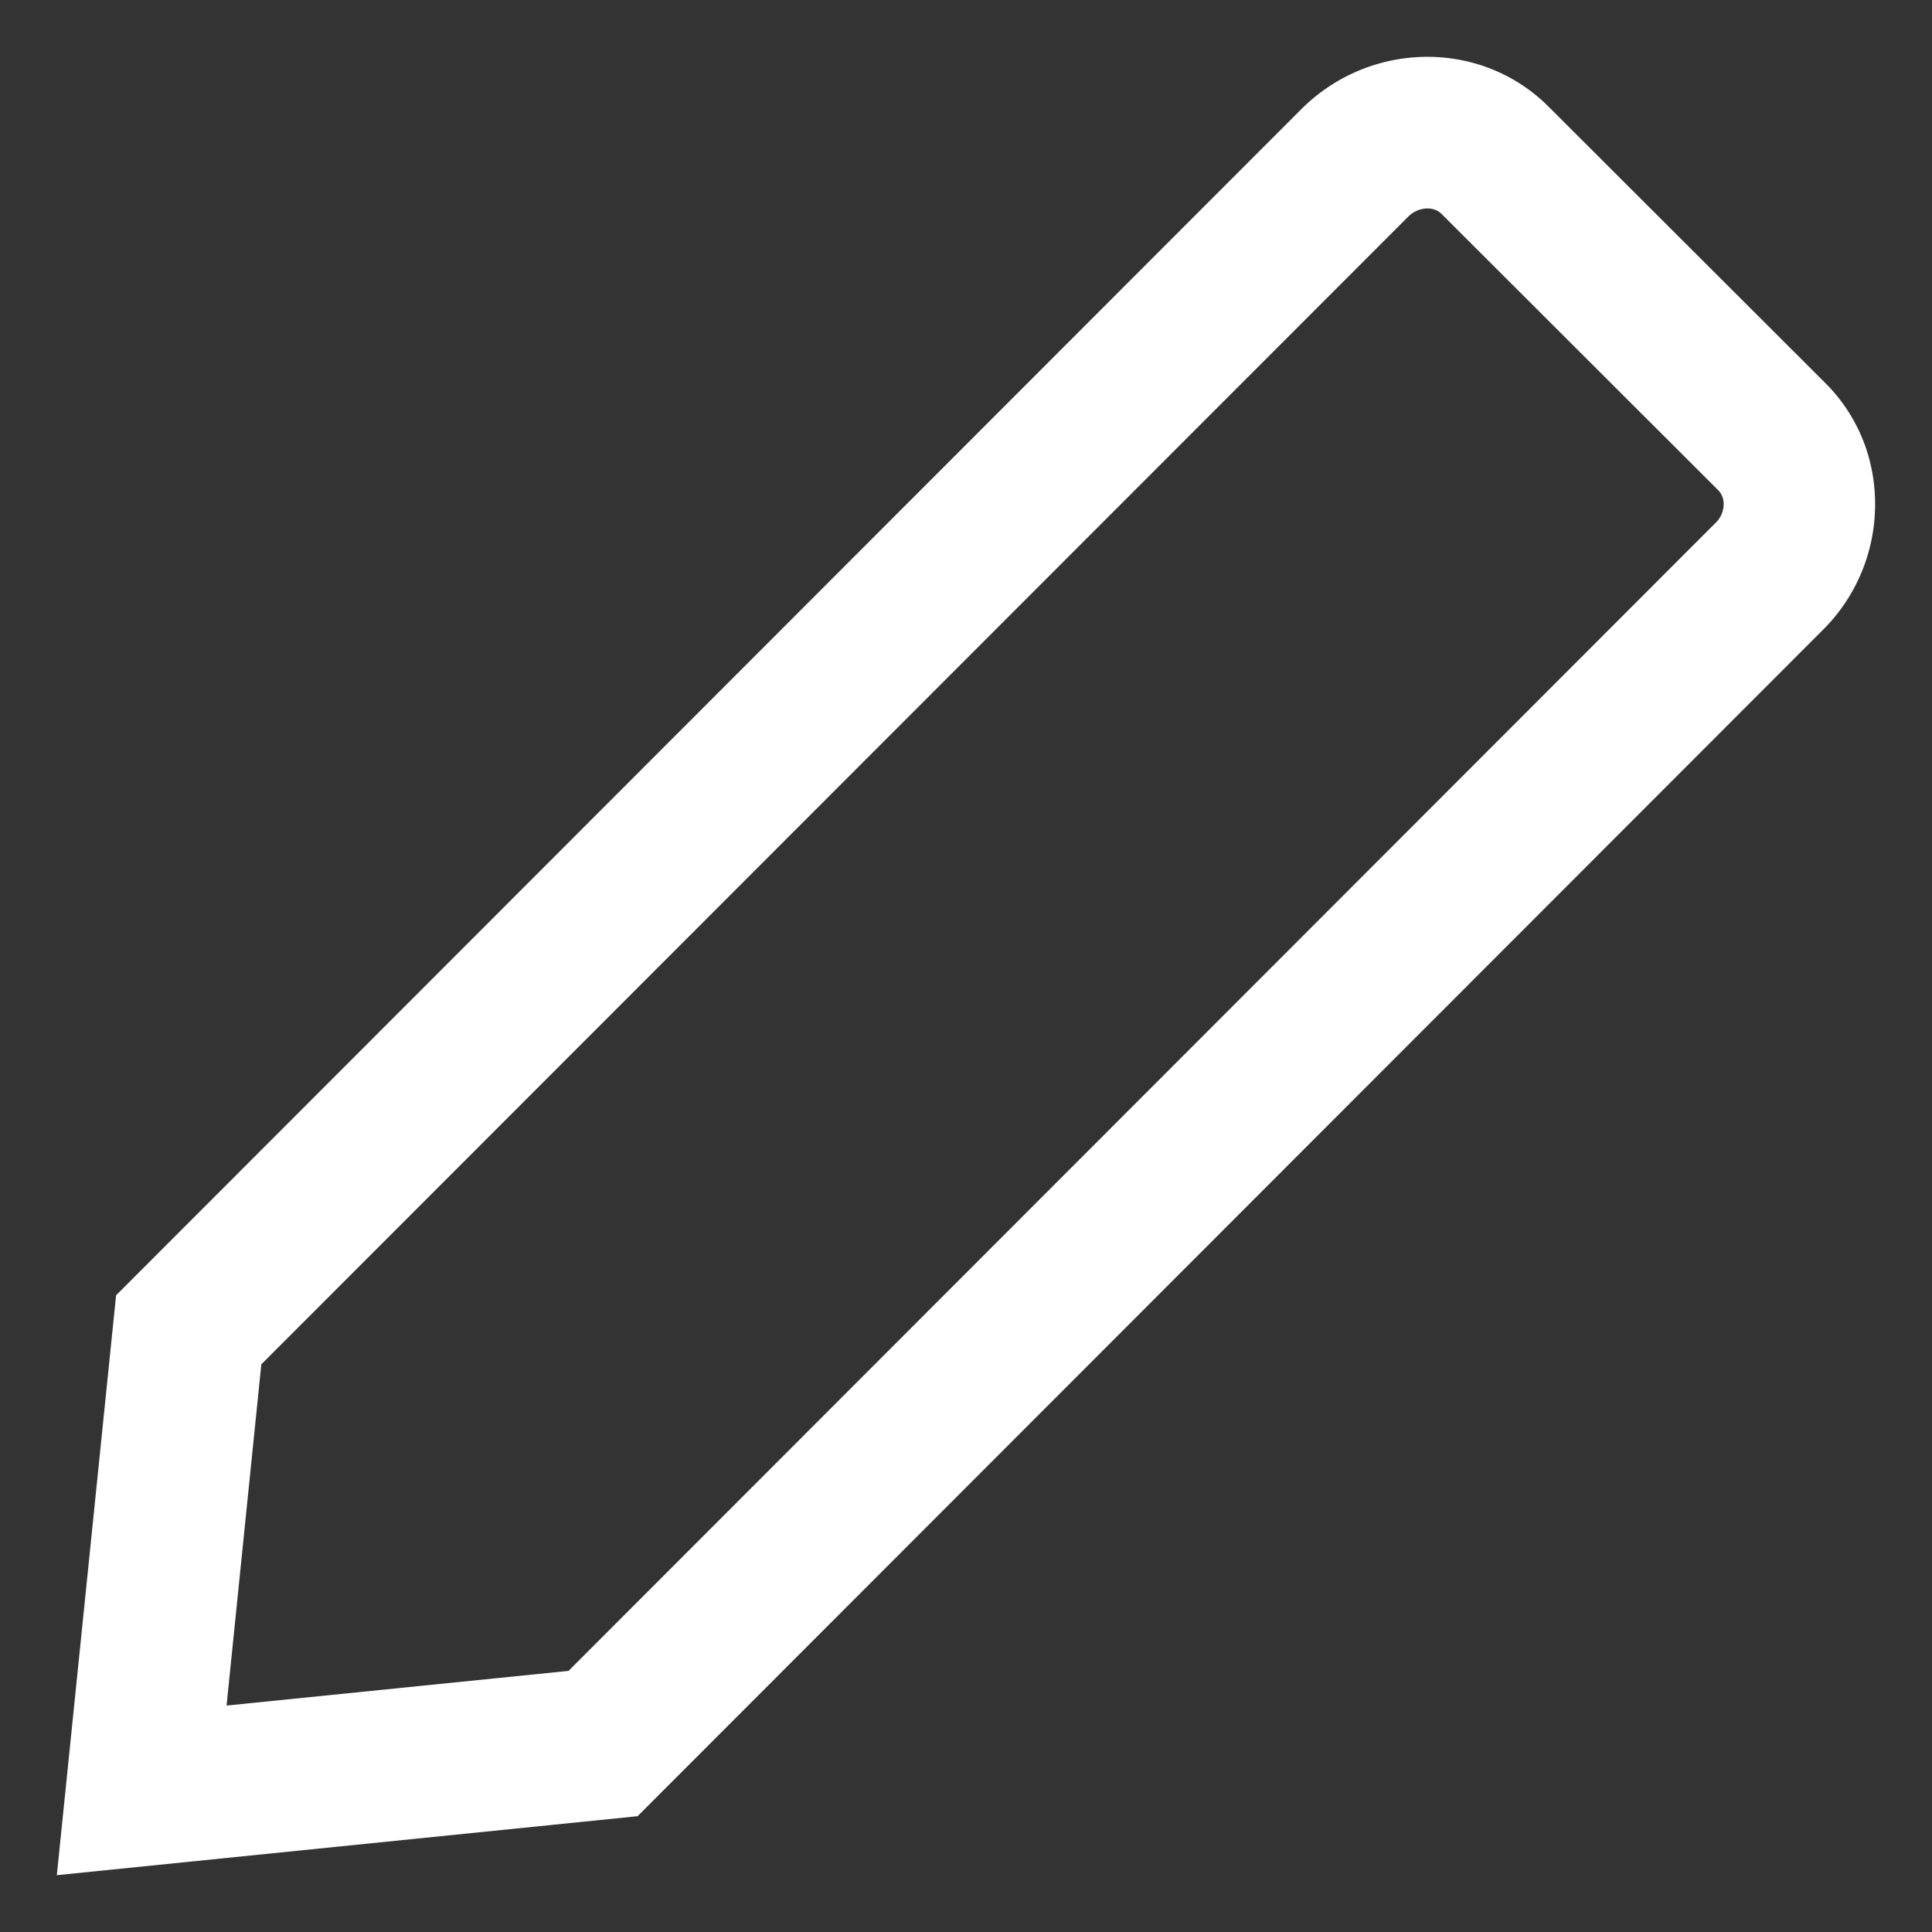 <?xml version="1.0" encoding="utf-8"?><svg xmlns="http://www.w3.org/2000/svg" width="34" height="34" viewBox="-1 -1 34 34"><rect x="-1" y="-1" width="34" height="34" fill="#333333" stroke="none"/><path fill="#FFF" fill-rule="evenodd" d="M3.599 23.009l-.612 6.006 6.018-.61L29.191 8.202a.457.457 0 00.142-.322.342.342 0 00-.094-.252l-4.874-4.867c-.14-.14-.412-.118-.579.048L3.6 23.009zM0 32l1.043-10.205L21.9.922c1.213-1.21 3.163-1.231 4.347-.05l4.877 4.87c.58.58.89 1.357.874 2.189a3.112 3.112 0 01-.922 2.158L10.22 30.962 0 32z"/></svg>